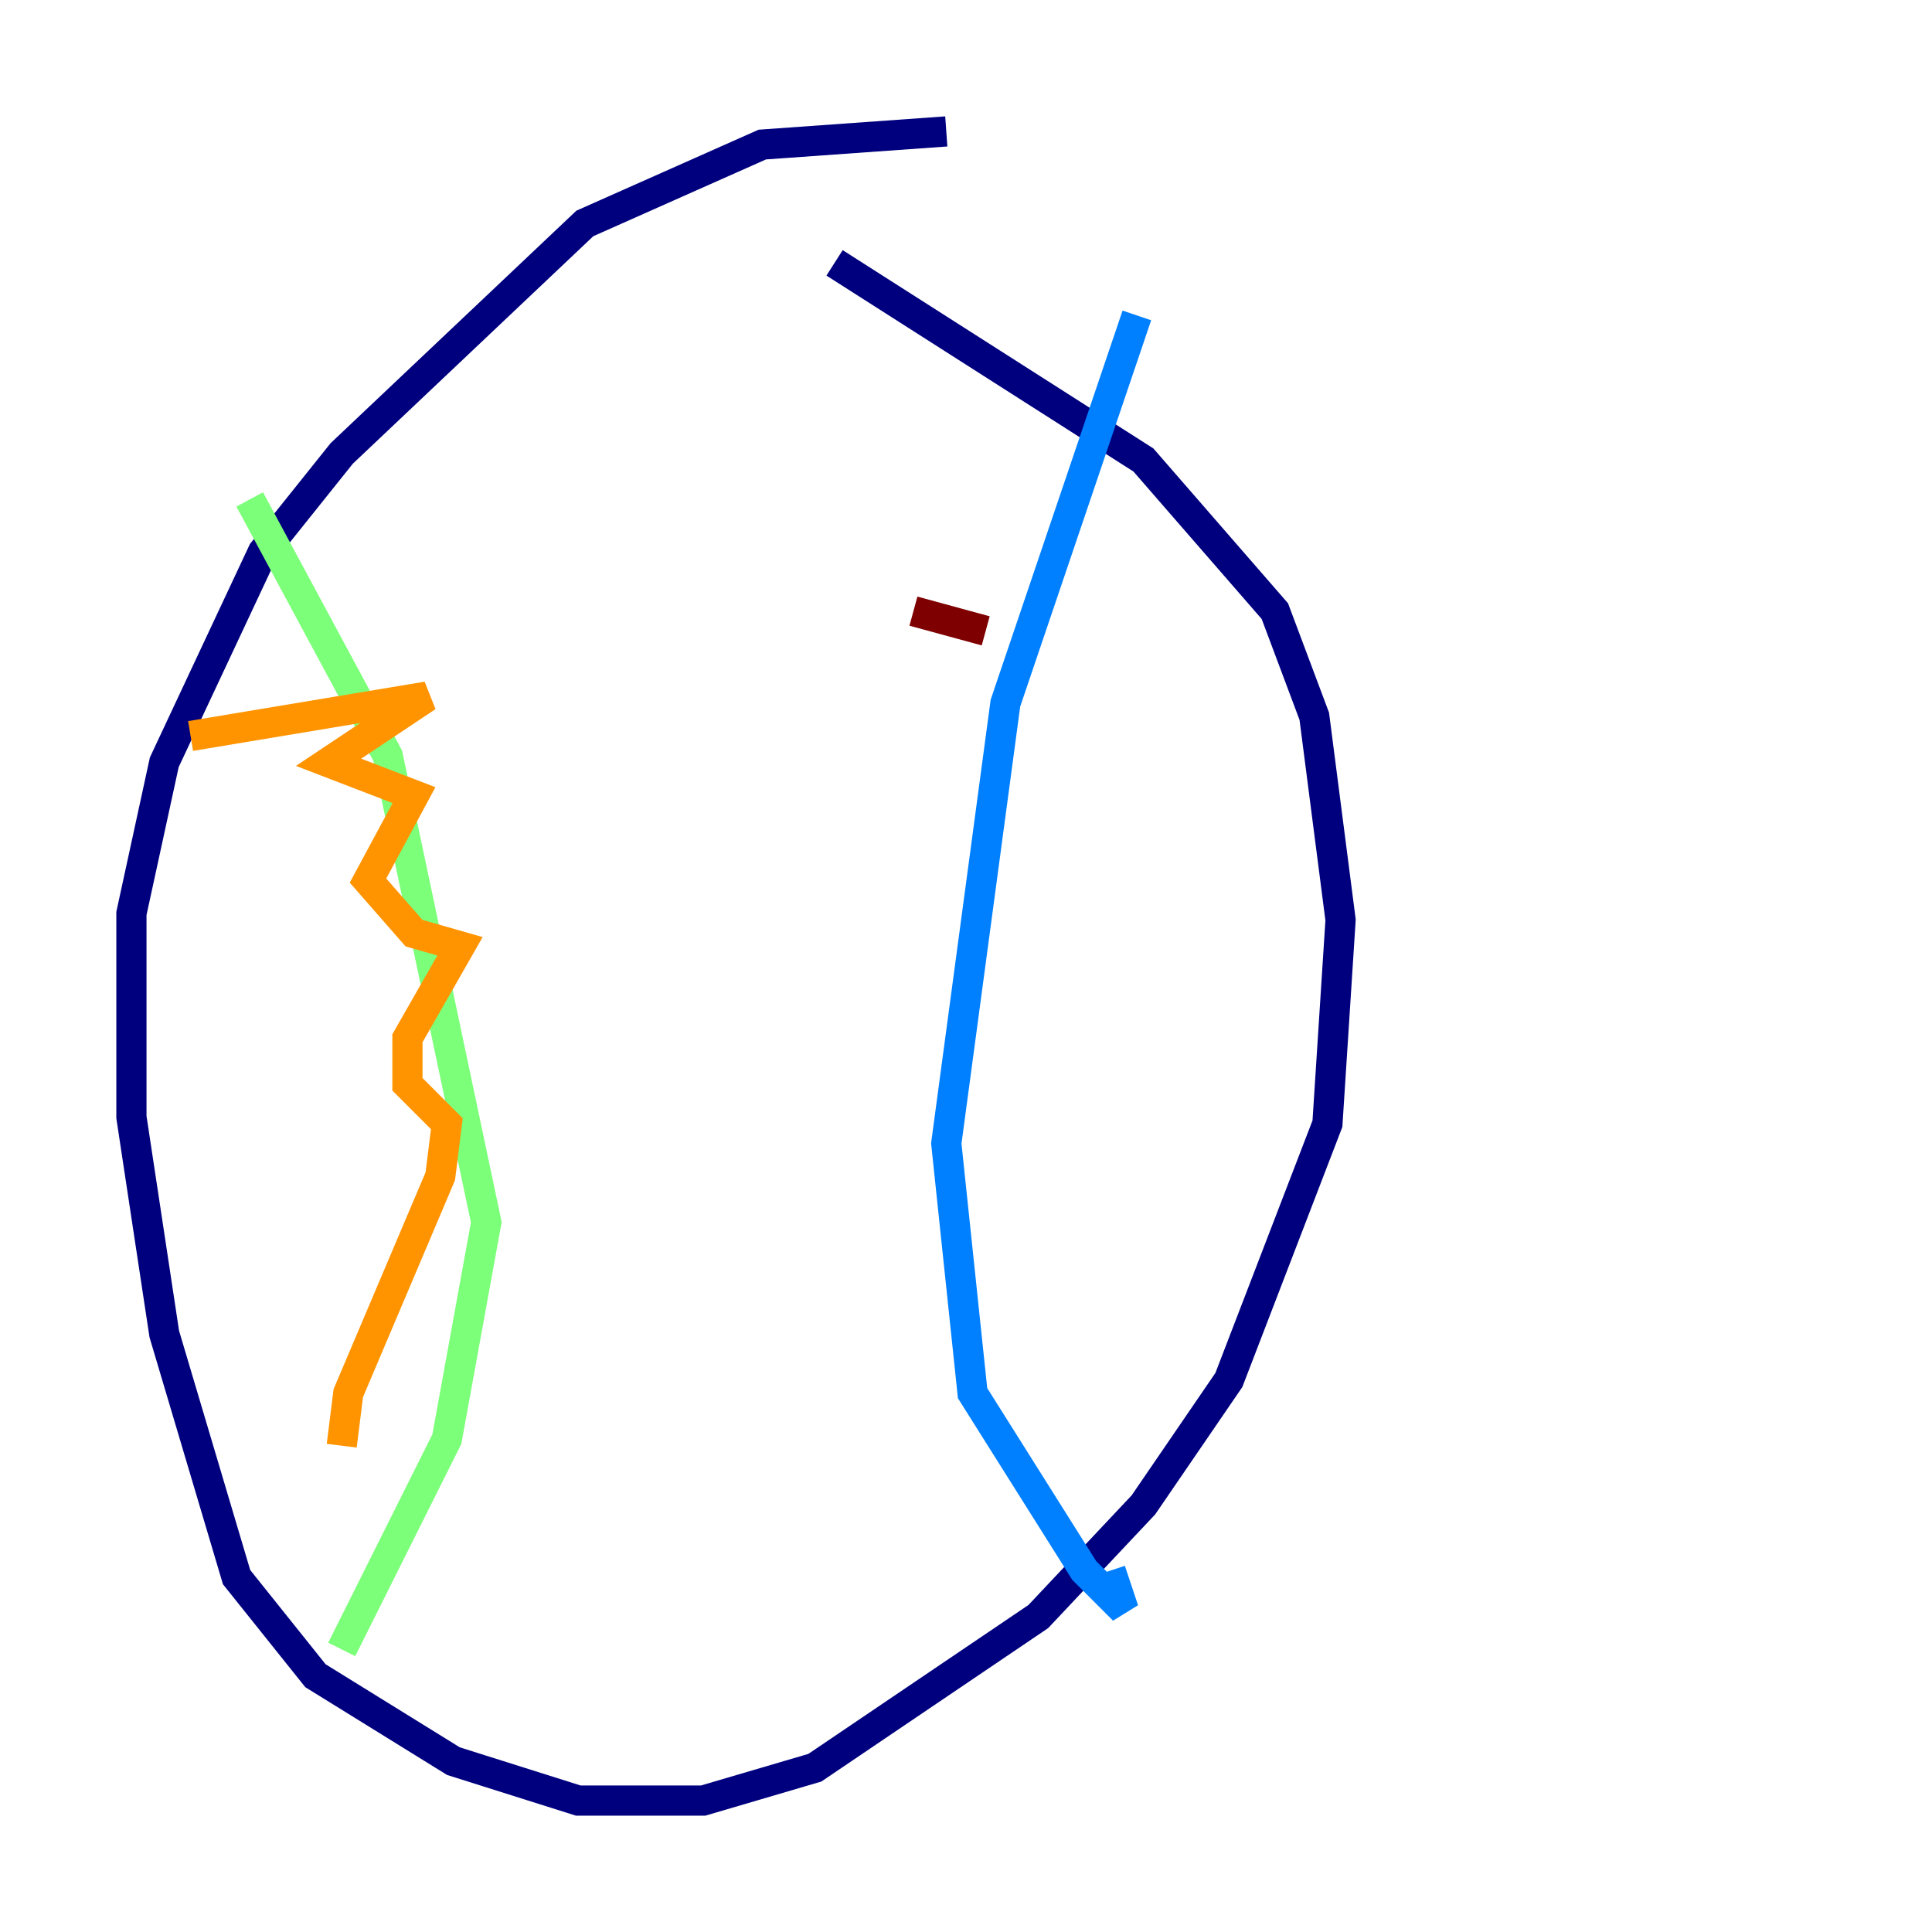 <?xml version="1.0" encoding="utf-8" ?>
<svg baseProfile="tiny" height="128" version="1.2" viewBox="0,0,128,128" width="128" xmlns="http://www.w3.org/2000/svg" xmlns:ev="http://www.w3.org/2001/xml-events" xmlns:xlink="http://www.w3.org/1999/xlink"><defs /><polyline fill="none" points="62.694,8.707 50.503,9.578 38.748,14.803 22.64,30.041 17.415,36.571 10.884,50.503 8.707,60.517 8.707,74.014 10.884,88.381 15.674,104.49 20.898,111.02 30.041,116.68 38.313,119.293 46.585,119.293 53.986,117.116 68.789,107.102 75.755,99.701 81.415,91.429 87.946,74.449 88.816,60.952 87.075,47.456 84.463,40.49 75.755,30.476 55.292,17.415" stroke="#00007f" stroke-width="2" /><polyline fill="none" points="75.32,20.898 66.612,46.585 62.694,75.755 64.435,92.299 71.837,104.054 74.449,106.667 73.578,104.054" stroke="#0080ff" stroke-width="2" /><polyline fill="none" points="16.544,33.088 25.687,50.068 32.218,80.98 29.605,95.347 22.64,109.279" stroke="#7cff79" stroke-width="2" /><polyline fill="none" points="12.626,48.762 28.299,46.15 21.769,50.503 27.429,52.68 24.381,58.34 27.429,61.823 30.476,62.694 26.993,68.789 26.993,71.837 29.605,74.449 29.17,77.932 23.075,92.299 22.64,95.782" stroke="#ff9400" stroke-width="2" /><polyline fill="none" points="60.517,40.49 65.306,41.796" stroke="#7f0000" stroke-width="2" /></svg>